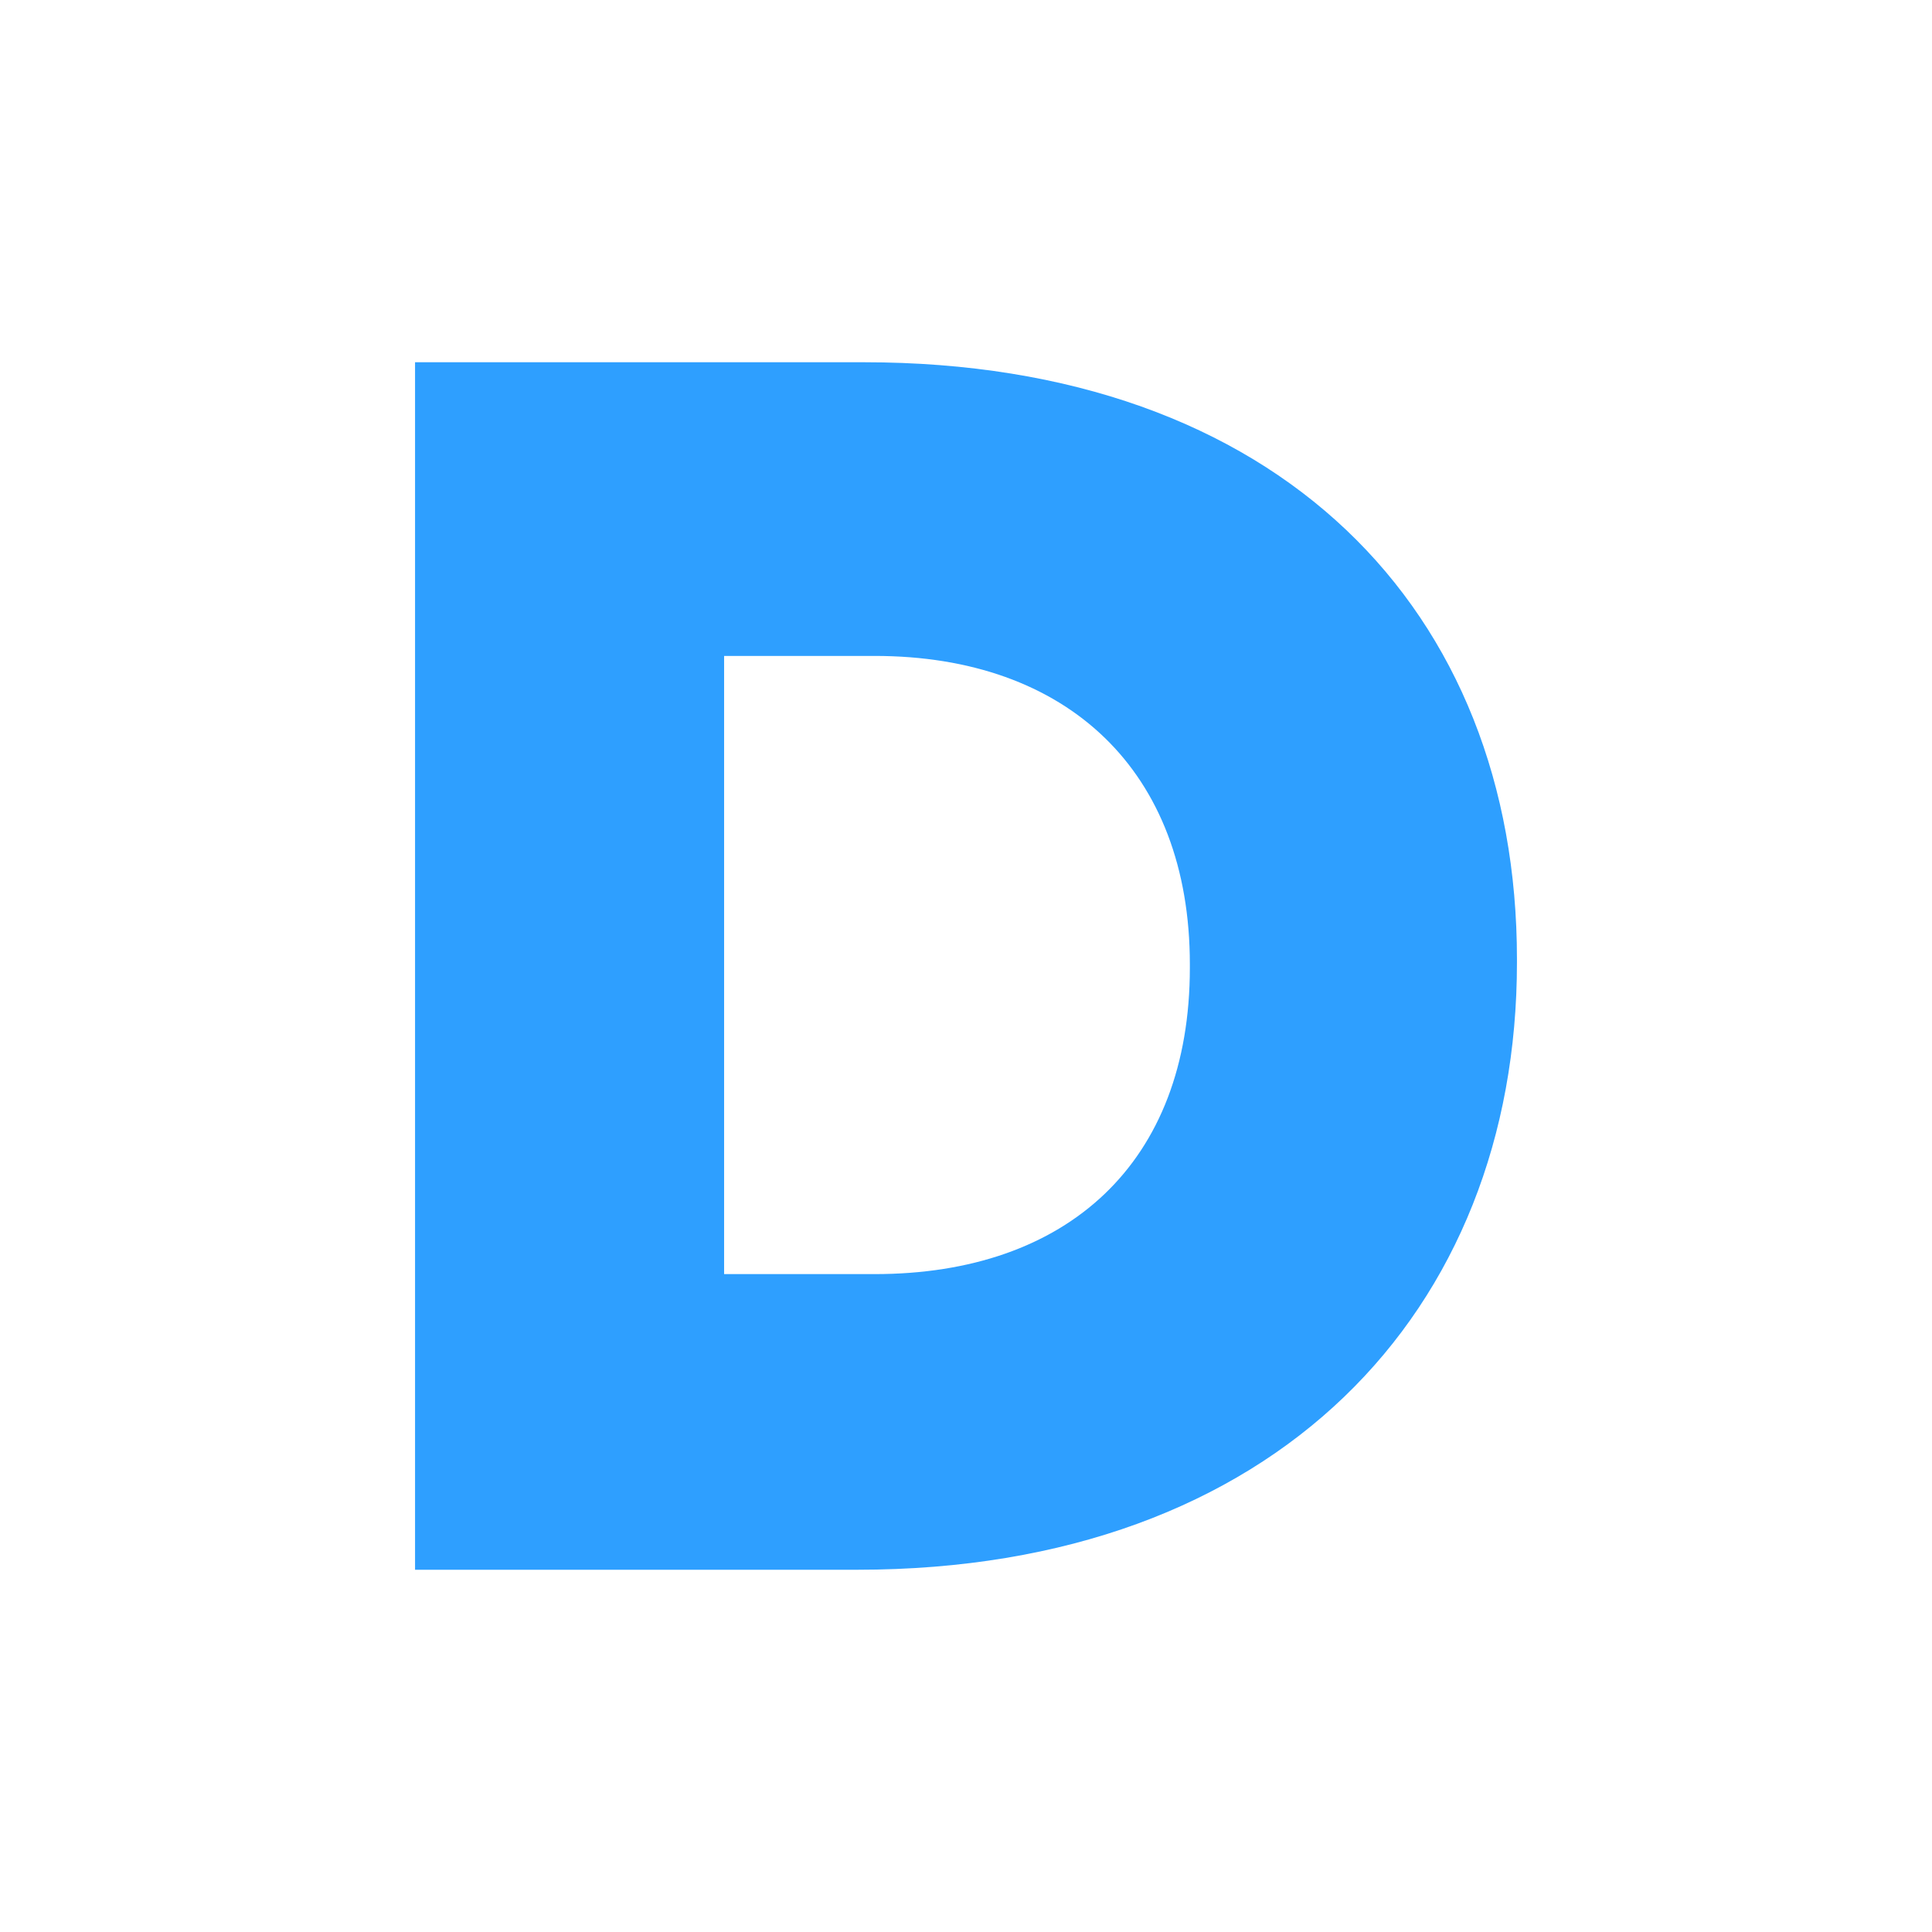 <?xml version="1.0" encoding="UTF-8" standalone="no"?>
<!-- Created with Inkscape (http://www.inkscape.org/) -->

<svg
   xmlns:dc="http://purl.org/dc/elements/1.1/"
   xmlns:cc="http://creativecommons.org/ns#"
   xmlns:rdf="http://www.w3.org/1999/02/22-rdf-syntax-ns#"
   xmlns:svg="http://www.w3.org/2000/svg"
   xmlns="http://www.w3.org/2000/svg"
   xmlns:inkscape="http://www.inkscape.org/namespaces/inkscape"
   version="1.1"
   width="128"
   height="128"
   id="svg2">
  <defs
     id="defs8" />
  <path
     d="m 27.497,104 h 29.3 c 27.754,0 43.705,-17.146 43.705,-40.23 V 63.54 C 100.503,40.457 84.767,24 57.238,24 h -29.74 v 80 z M 47.974,84.413 V 43.457 h 9.972 c 12.779,0 20.885,7.628 20.885,20.427 v 0.235 c 0,12.905 -8.106,20.294 -20.885,20.294 h -9.972 z"
     inkscape:connector-curvature="0"
     id="path4"
     style="fill:#2e9fff" />
</svg>
